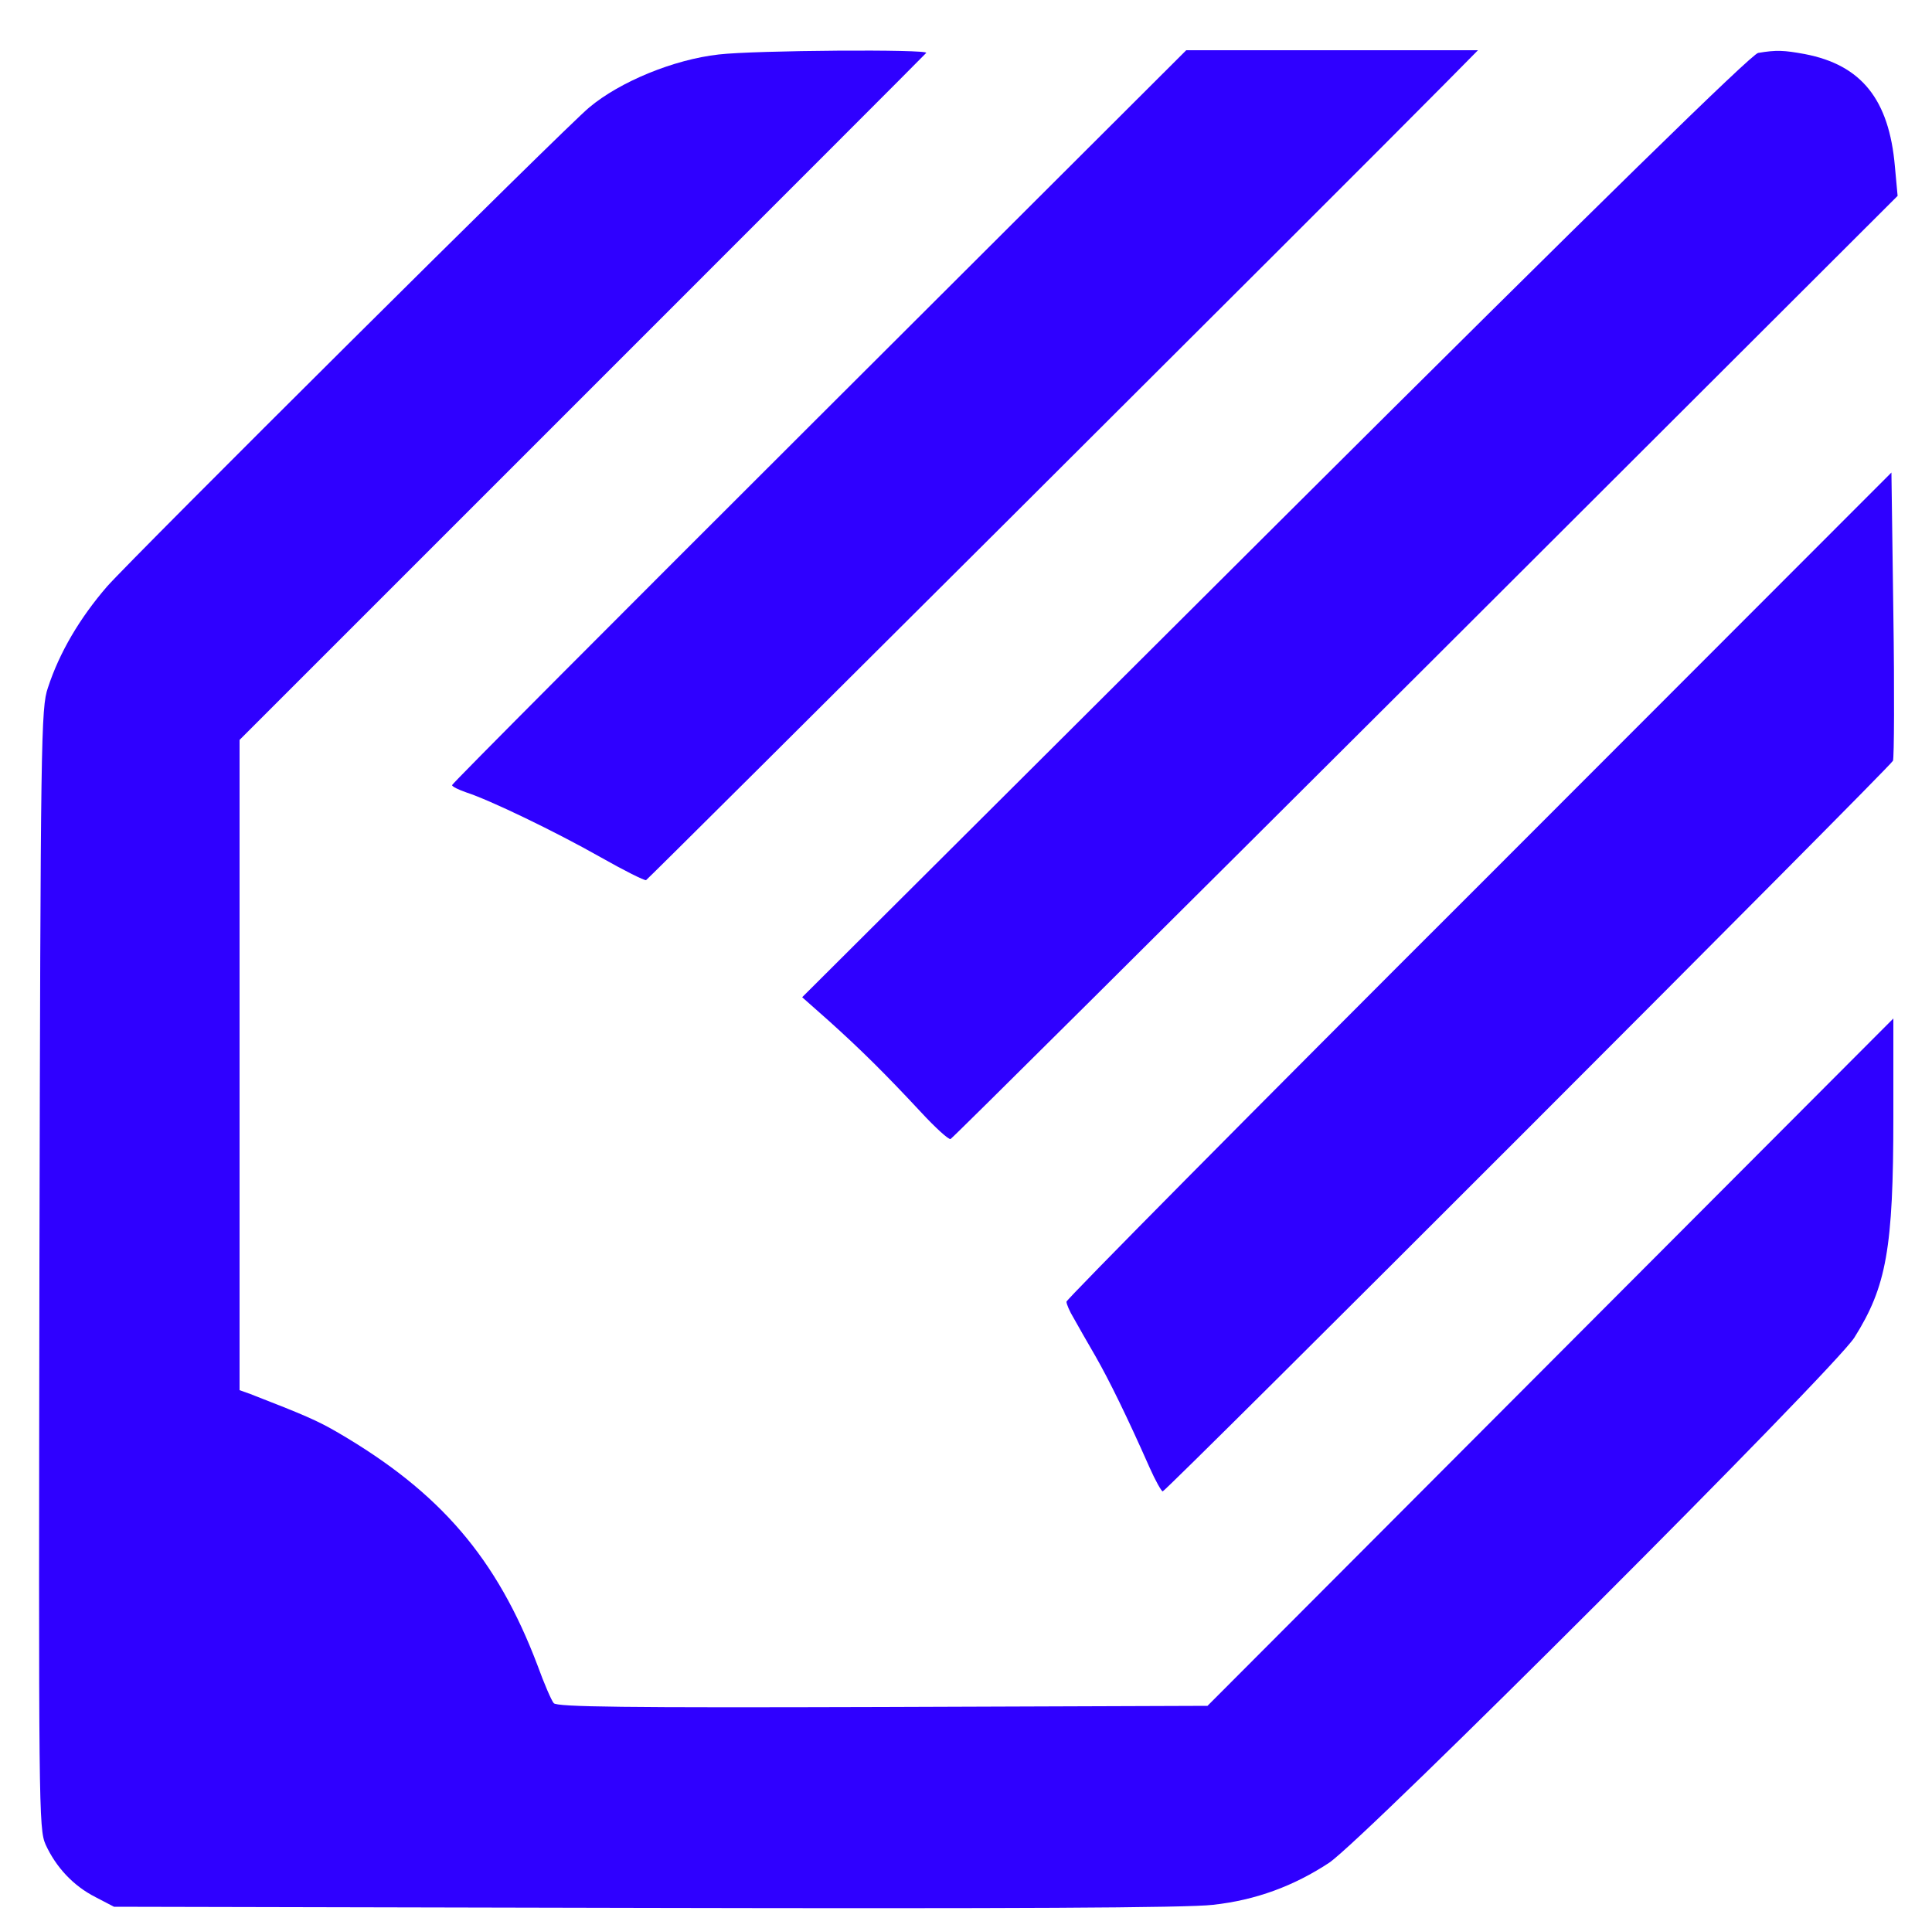 <?xml version="1.0" standalone="no"?>
<!DOCTYPE svg PUBLIC "-//W3C//DTD SVG 20010904//EN"
 "http://www.w3.org/TR/2001/REC-SVG-20010904/DTD/svg10.dtd">
<svg version="1.0" xmlns="http://www.w3.org/2000/svg"
 width="500pt" height="499pt" viewBox="0 0 500 499"
 preserveAspectRatio="xMidYMid meet" style="background: none;">

<g transform="translate(0,499) scale(0.1,-0.1)"
fill="rgb(47, 0, 255)" stroke="none">
<path d="M1860 4849 c-116 -13 -255 -70 -335 -137 -61 -50 -1182 -1165 -1248
-1240 -70 -81 -123 -170 -153 -262 -18 -52 -19 -127 -22 -1503 -2 -1398 -2
-1450 16 -1491 27 -59 72 -107 129 -136 l48 -25 1375 -3 c933 -2 1405 0 1469
8 111 12 210 49 301 109 93 63 1304 1274 1359 1359 83 132 101 230 101 572 l0
254 -887 -889 -888 -890 -841 -3 c-671 -2 -843 0 -851 10 -6 7 -25 51 -42 98
-105 277 -252 448 -516 602 -53 31 -88 46 -227 100 l-28 10 0 842 0 841 885
885 c487 487 888 888 892 893 9 10 -443 7 -537 -4z"/>
<path d="M2120 3912 c-522 -521 -950 -950 -950 -954 0 -4 17 -12 37 -19 59
-19 228 -100 348 -168 60 -34 112 -60 117 -59 6 3 1811 1802 2068 2062 l85 86
-378 0 -377 0 -950 -948z"/>
<path d="M4550 4853 c-17 -3 -400 -377 -1250 -1224 l-1224 -1220 70 -62 c81
-73 144 -135 237 -235 37 -40 72 -72 77 -70 5 2 558 552 1230 1222 l1221 1219
-7 76 c-15 174 -87 263 -233 291 -54 10 -74 11 -121 3z"/>
<path d="M3828 2699 c-588 -587 -1068 -1072 -1068 -1078 0 -6 8 -25 19 -43 10
-18 35 -62 56 -98 36 -63 82 -157 140 -288 15 -34 31 -62 34 -62 9 0 1883
1875 1890 1891 3 8 4 179 1 380 l-5 366 -1067 -1068z"/>
</g>
</svg>
